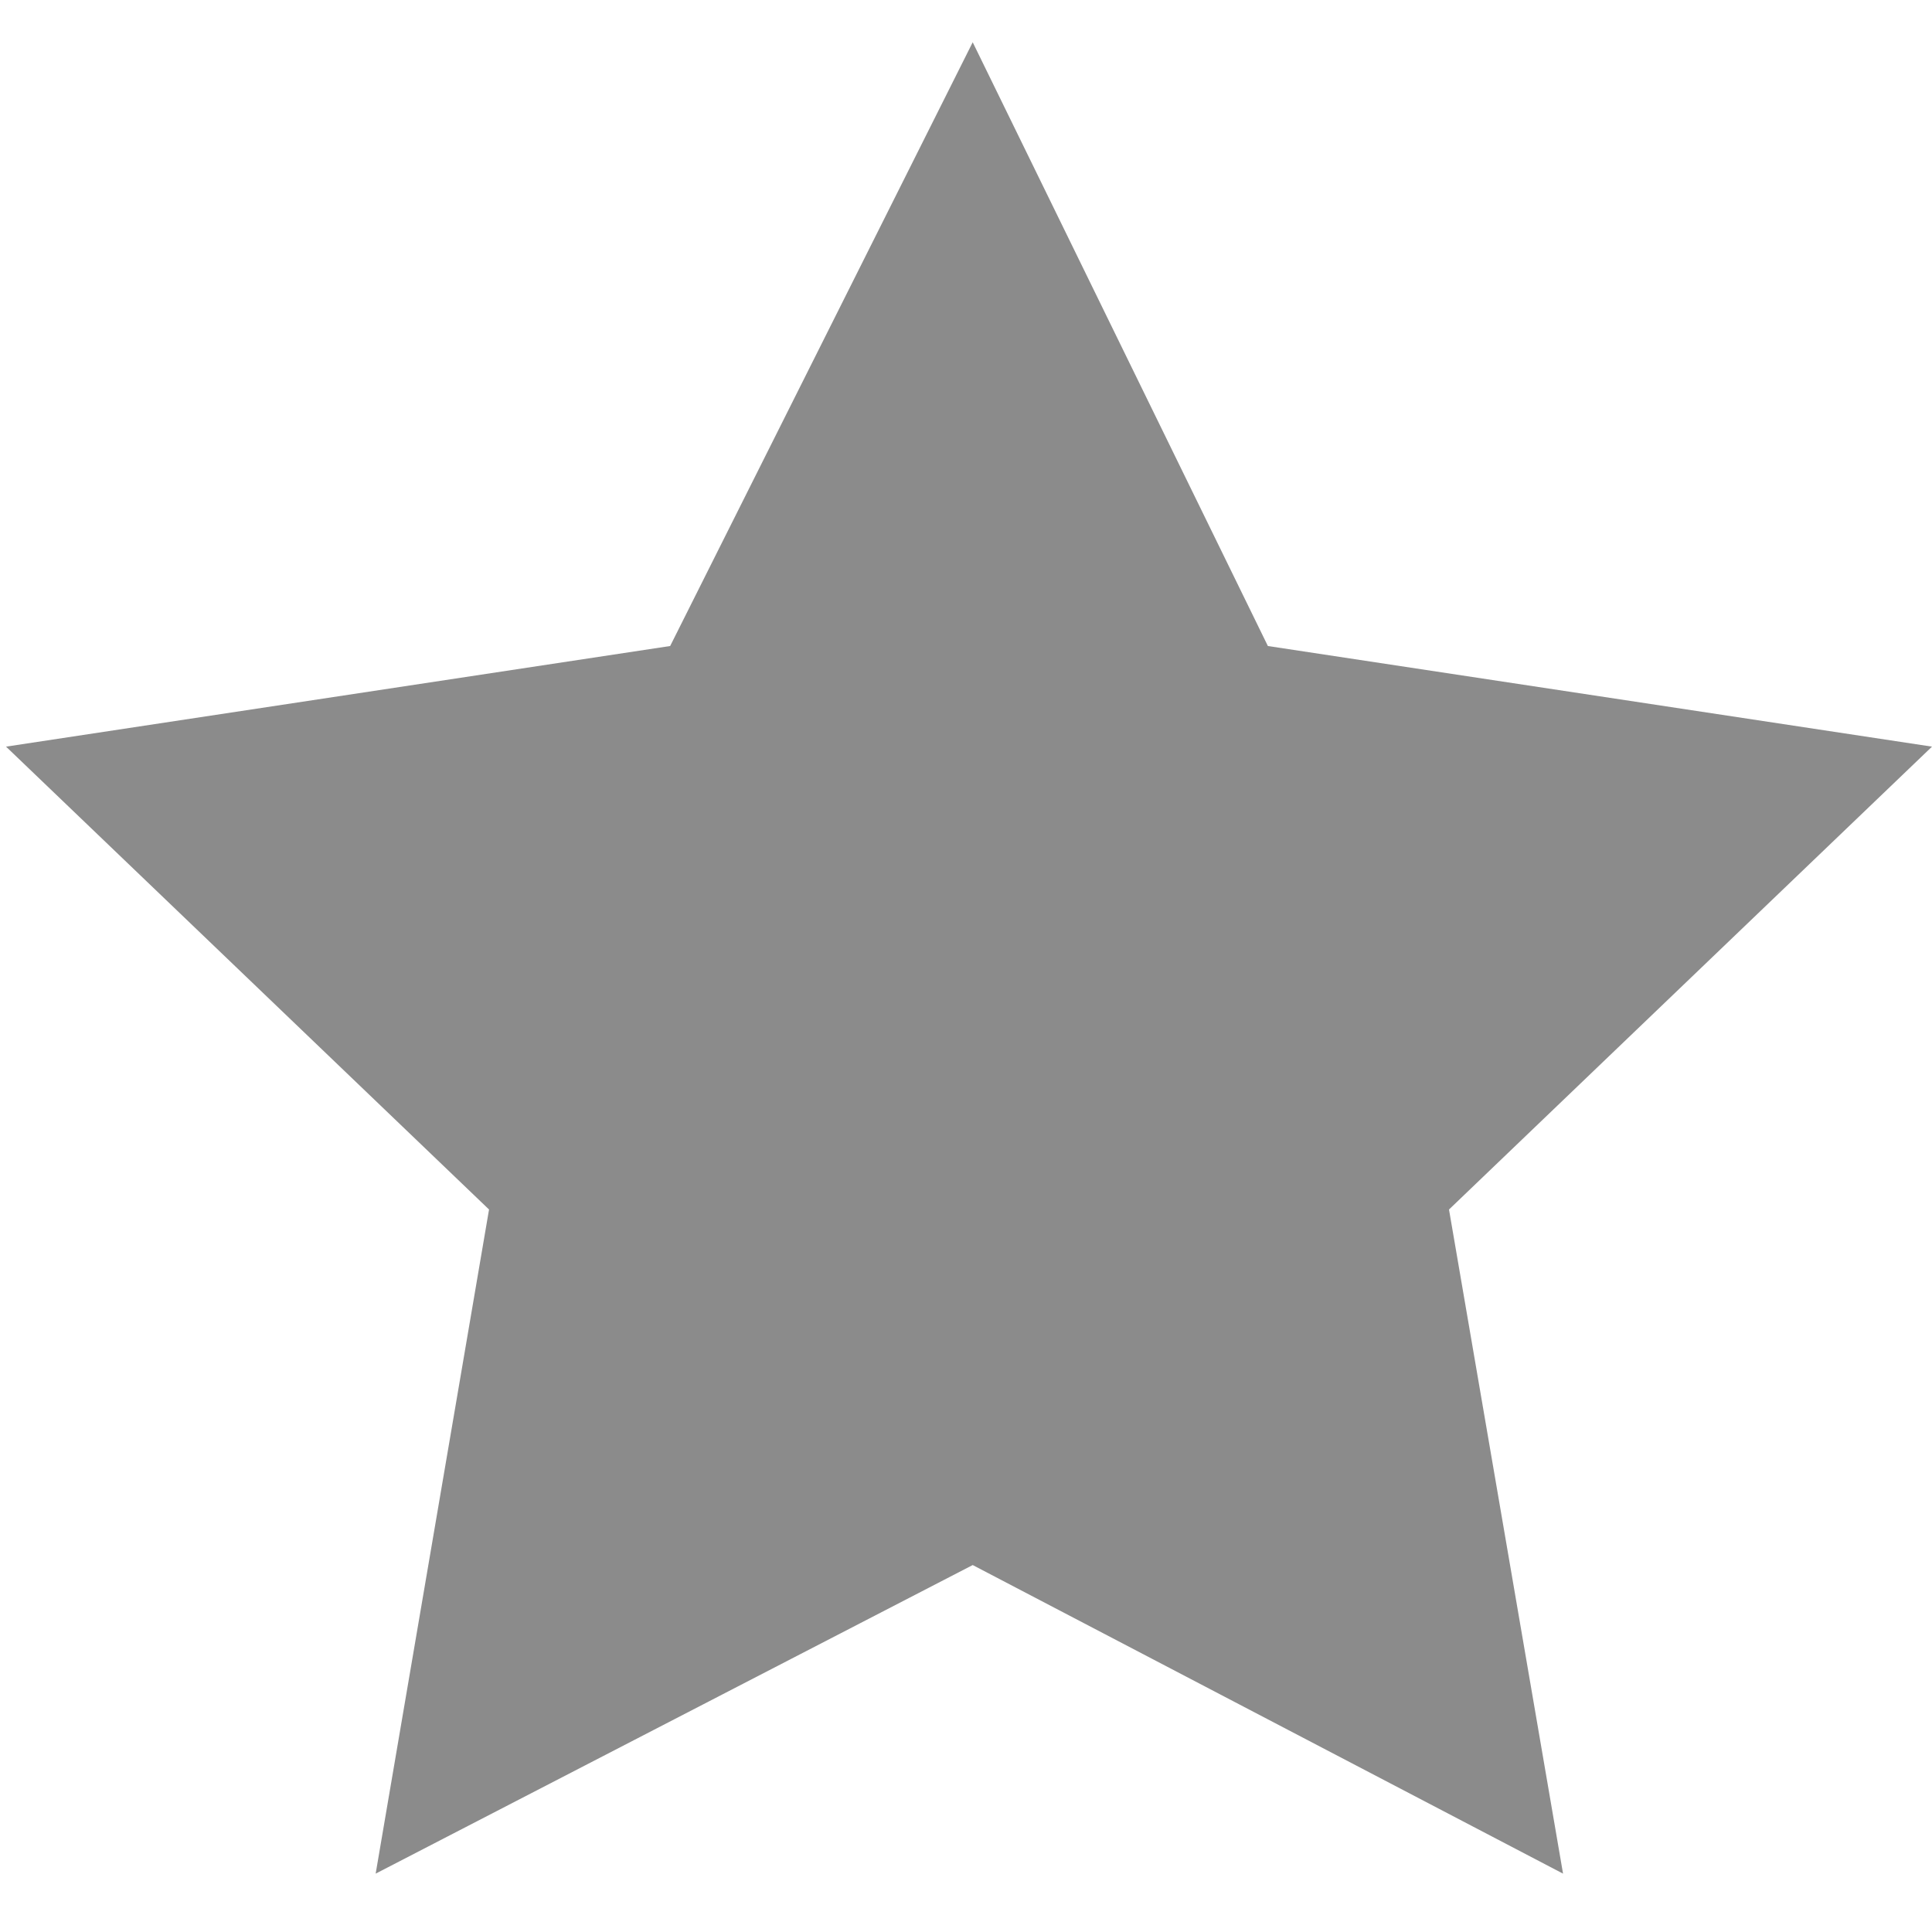 <svg xmlns="http://www.w3.org/2000/svg" xmlns:xlink="http://www.w3.org/1999/xlink" viewBox="0 0 288 288" enable-background="new 0 0 288 288"><defs><path id="0" d="m3095 677h480v801h-480z"/><path id="1" d="m1009 333h1280v402h-1280z"/><clipPath><use xlink:href="#0"/></clipPath><clipPath><use xlink:href="#1"/></clipPath></defs><path fill="#8b8b8b" fill-rule="evenodd" d="m145 6.3l44 90 99 15-72 69 17 99-88-46-89 46 16.9-99-72-69 99-15z"/></svg>
